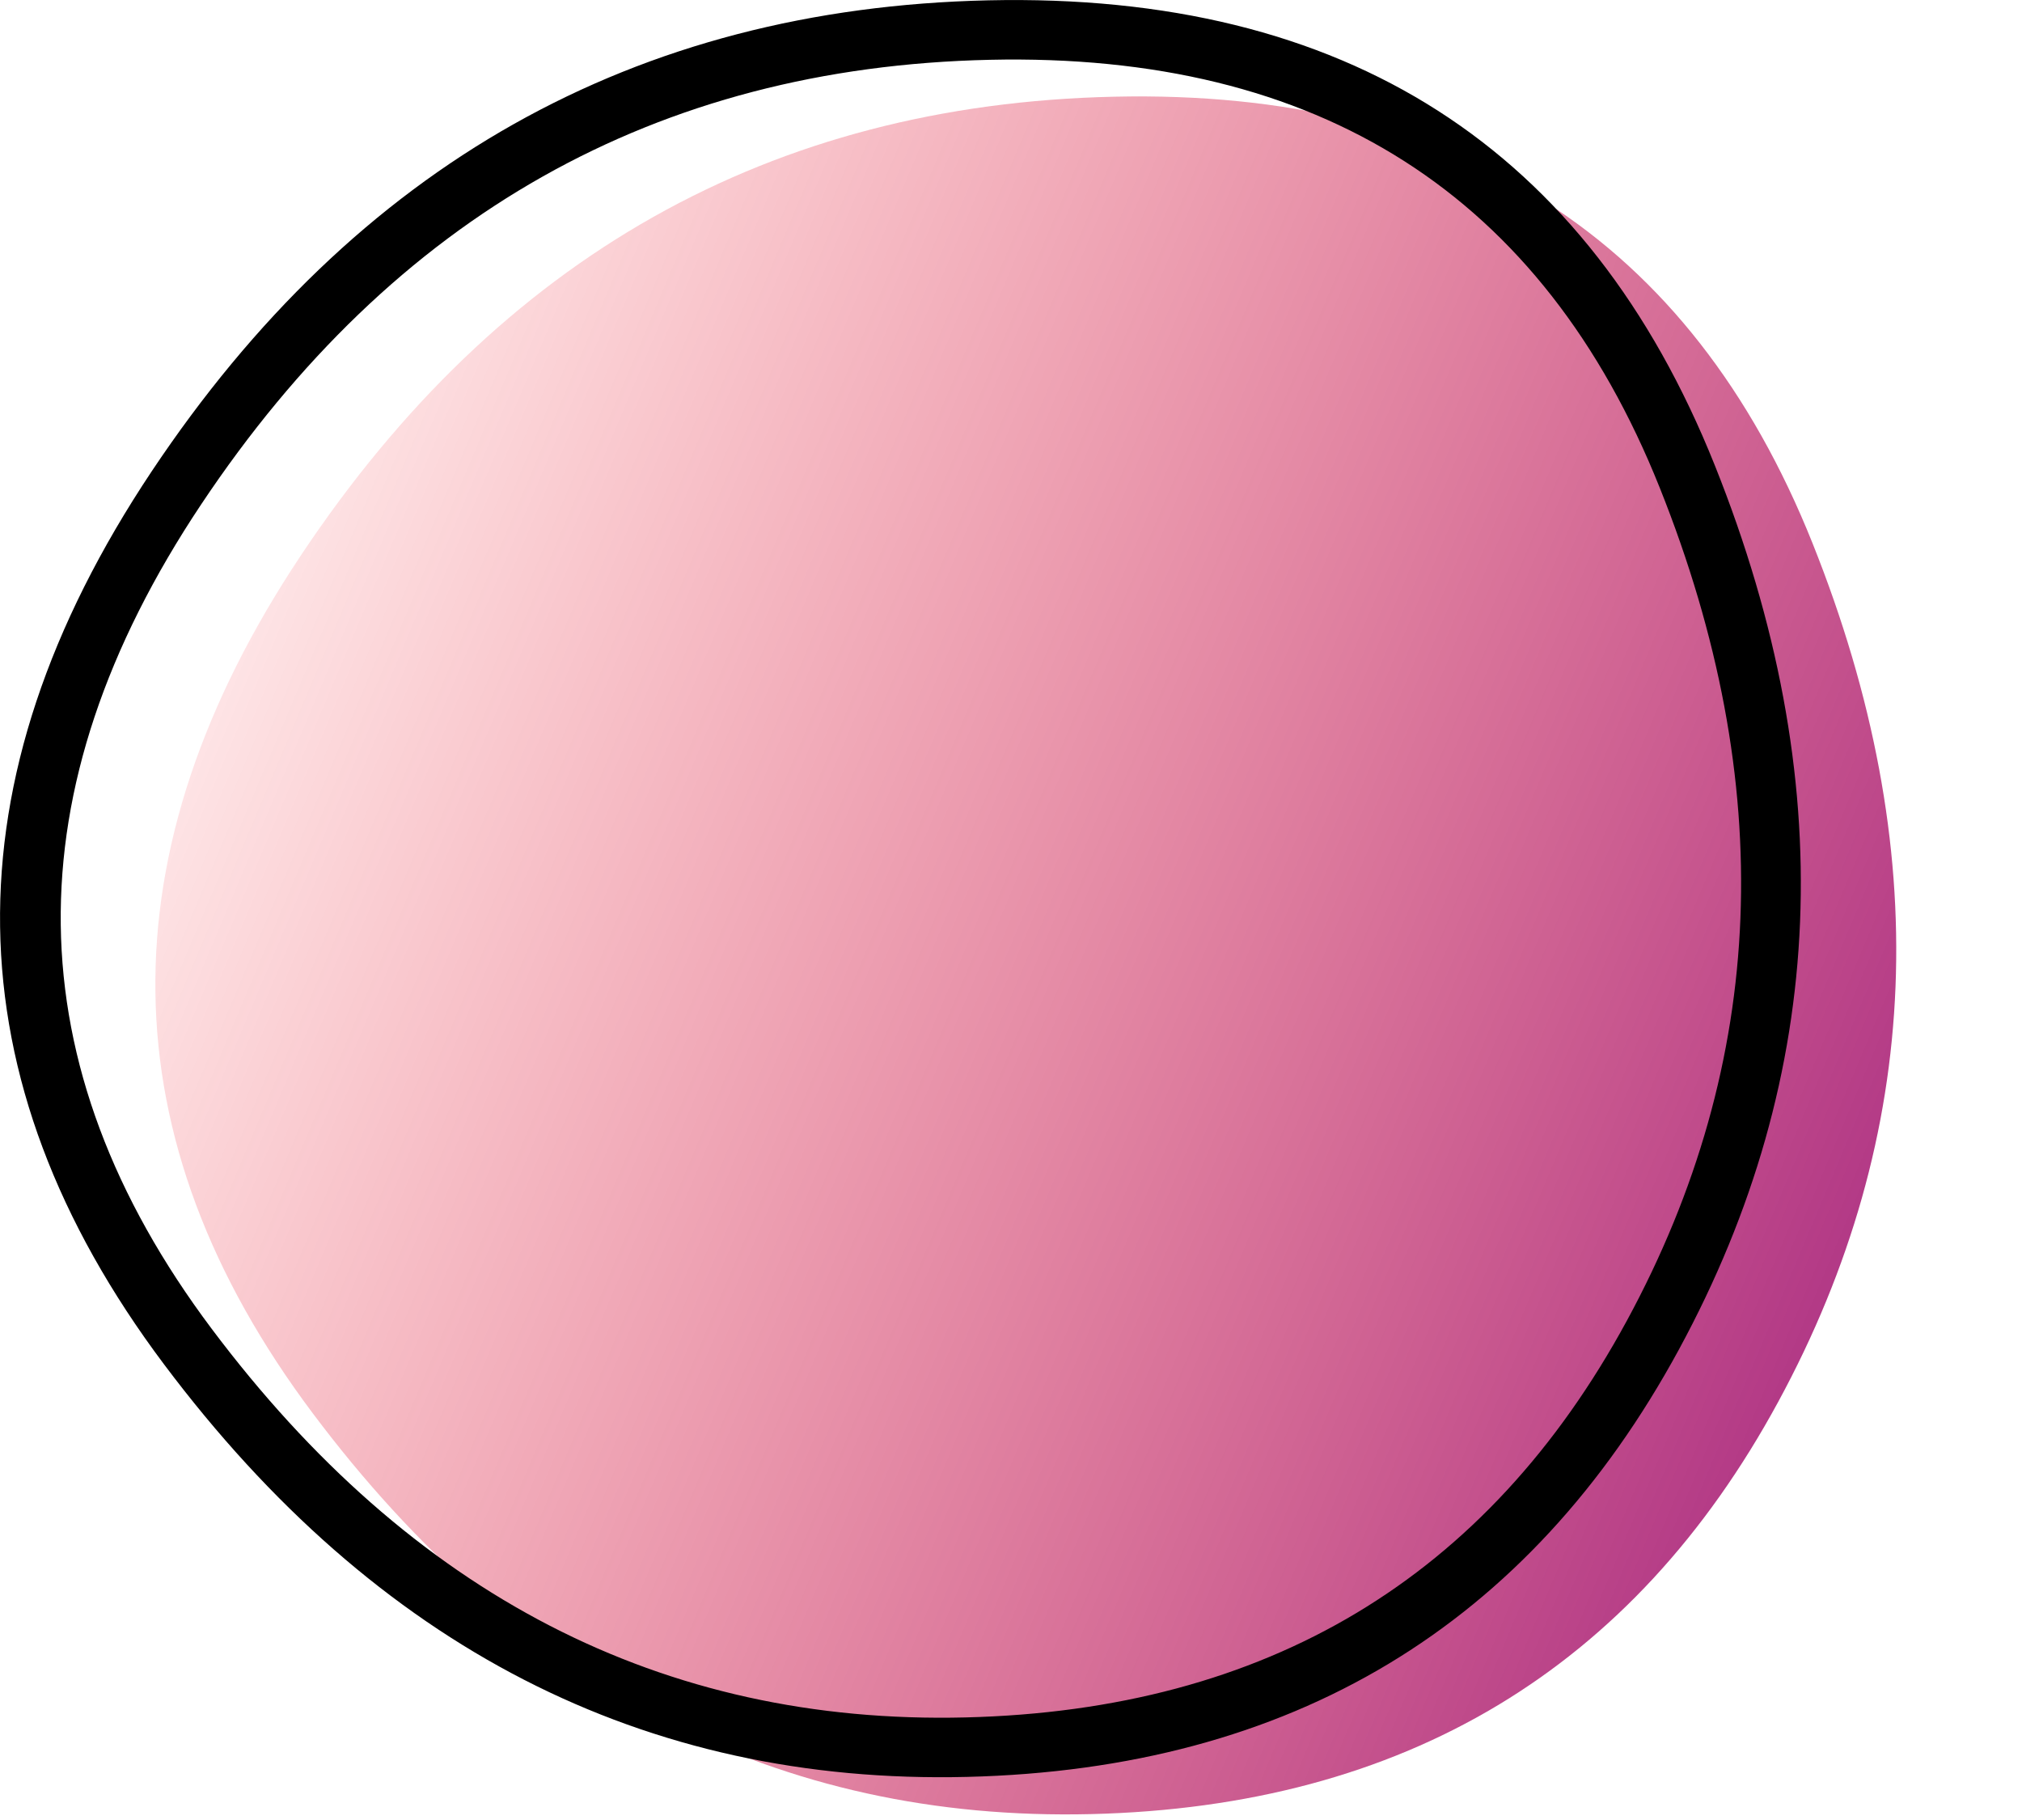 
<svg xmlns="http://www.w3.org/2000/svg" xml:space="preserve" fill-rule="evenodd" stroke-linejoin="round" stroke-miterlimit="2" clip-rule="evenodd" viewBox="0 0 170 153">

  <path fill="url(#a)" fill-rule="nonzero" d="M79.5 67.5c-6.333 11.667-16.333 17.667-30 18-13.667.333-25-5.5-34-17.5S6.333 43.5 15 30.5s20.5-19.667 35.5-20c15-.333 25.167 6.167 30.5 19.5 5.333 13.333 4.833 25.833-1.5 37.5Z" transform="matrix(1.925 0 0 1.925 -3.537 -12.084)"/>
  <path d="M141.167 113.426c12.547-23.115 13.576-47.88 3.01-74.296C133.493 12.418 113.147-.64 83.097.027c-29.72.662-53.178 13.85-70.35 39.605C-4.6 65.656-4.224 90.675 13.791 114.694c17.86 23.816 40.377 35.343 67.5 34.683 27.282-.666 47.233-12.662 59.876-35.95Zm-4.396-2.387c-11.735 21.62-30.277 32.722-55.604 33.338-25.484.621-46.594-10.305-63.377-32.681C1.161 89.524.895 66.426 16.91 42.408c16.188-24.286 38.281-36.76 66.3-37.381 27.69-.616 46.481 11.346 56.326 35.958 9.962 24.91 9.067 48.261-2.764 70.054Z"/>
  <defs>
    <linearGradient id="a" x1="0" x2="1" y1="0" y2="0" gradientTransform="scale(-110.166) rotate(23.801 1.814 -2.41)" gradientUnits="userSpaceOnUse">
      <stop stop-color="purple" offset="0"/>
      <stop stop-color="red" offset="1" stop-opacity="0"/>
    </linearGradient>
  </defs>
</svg>